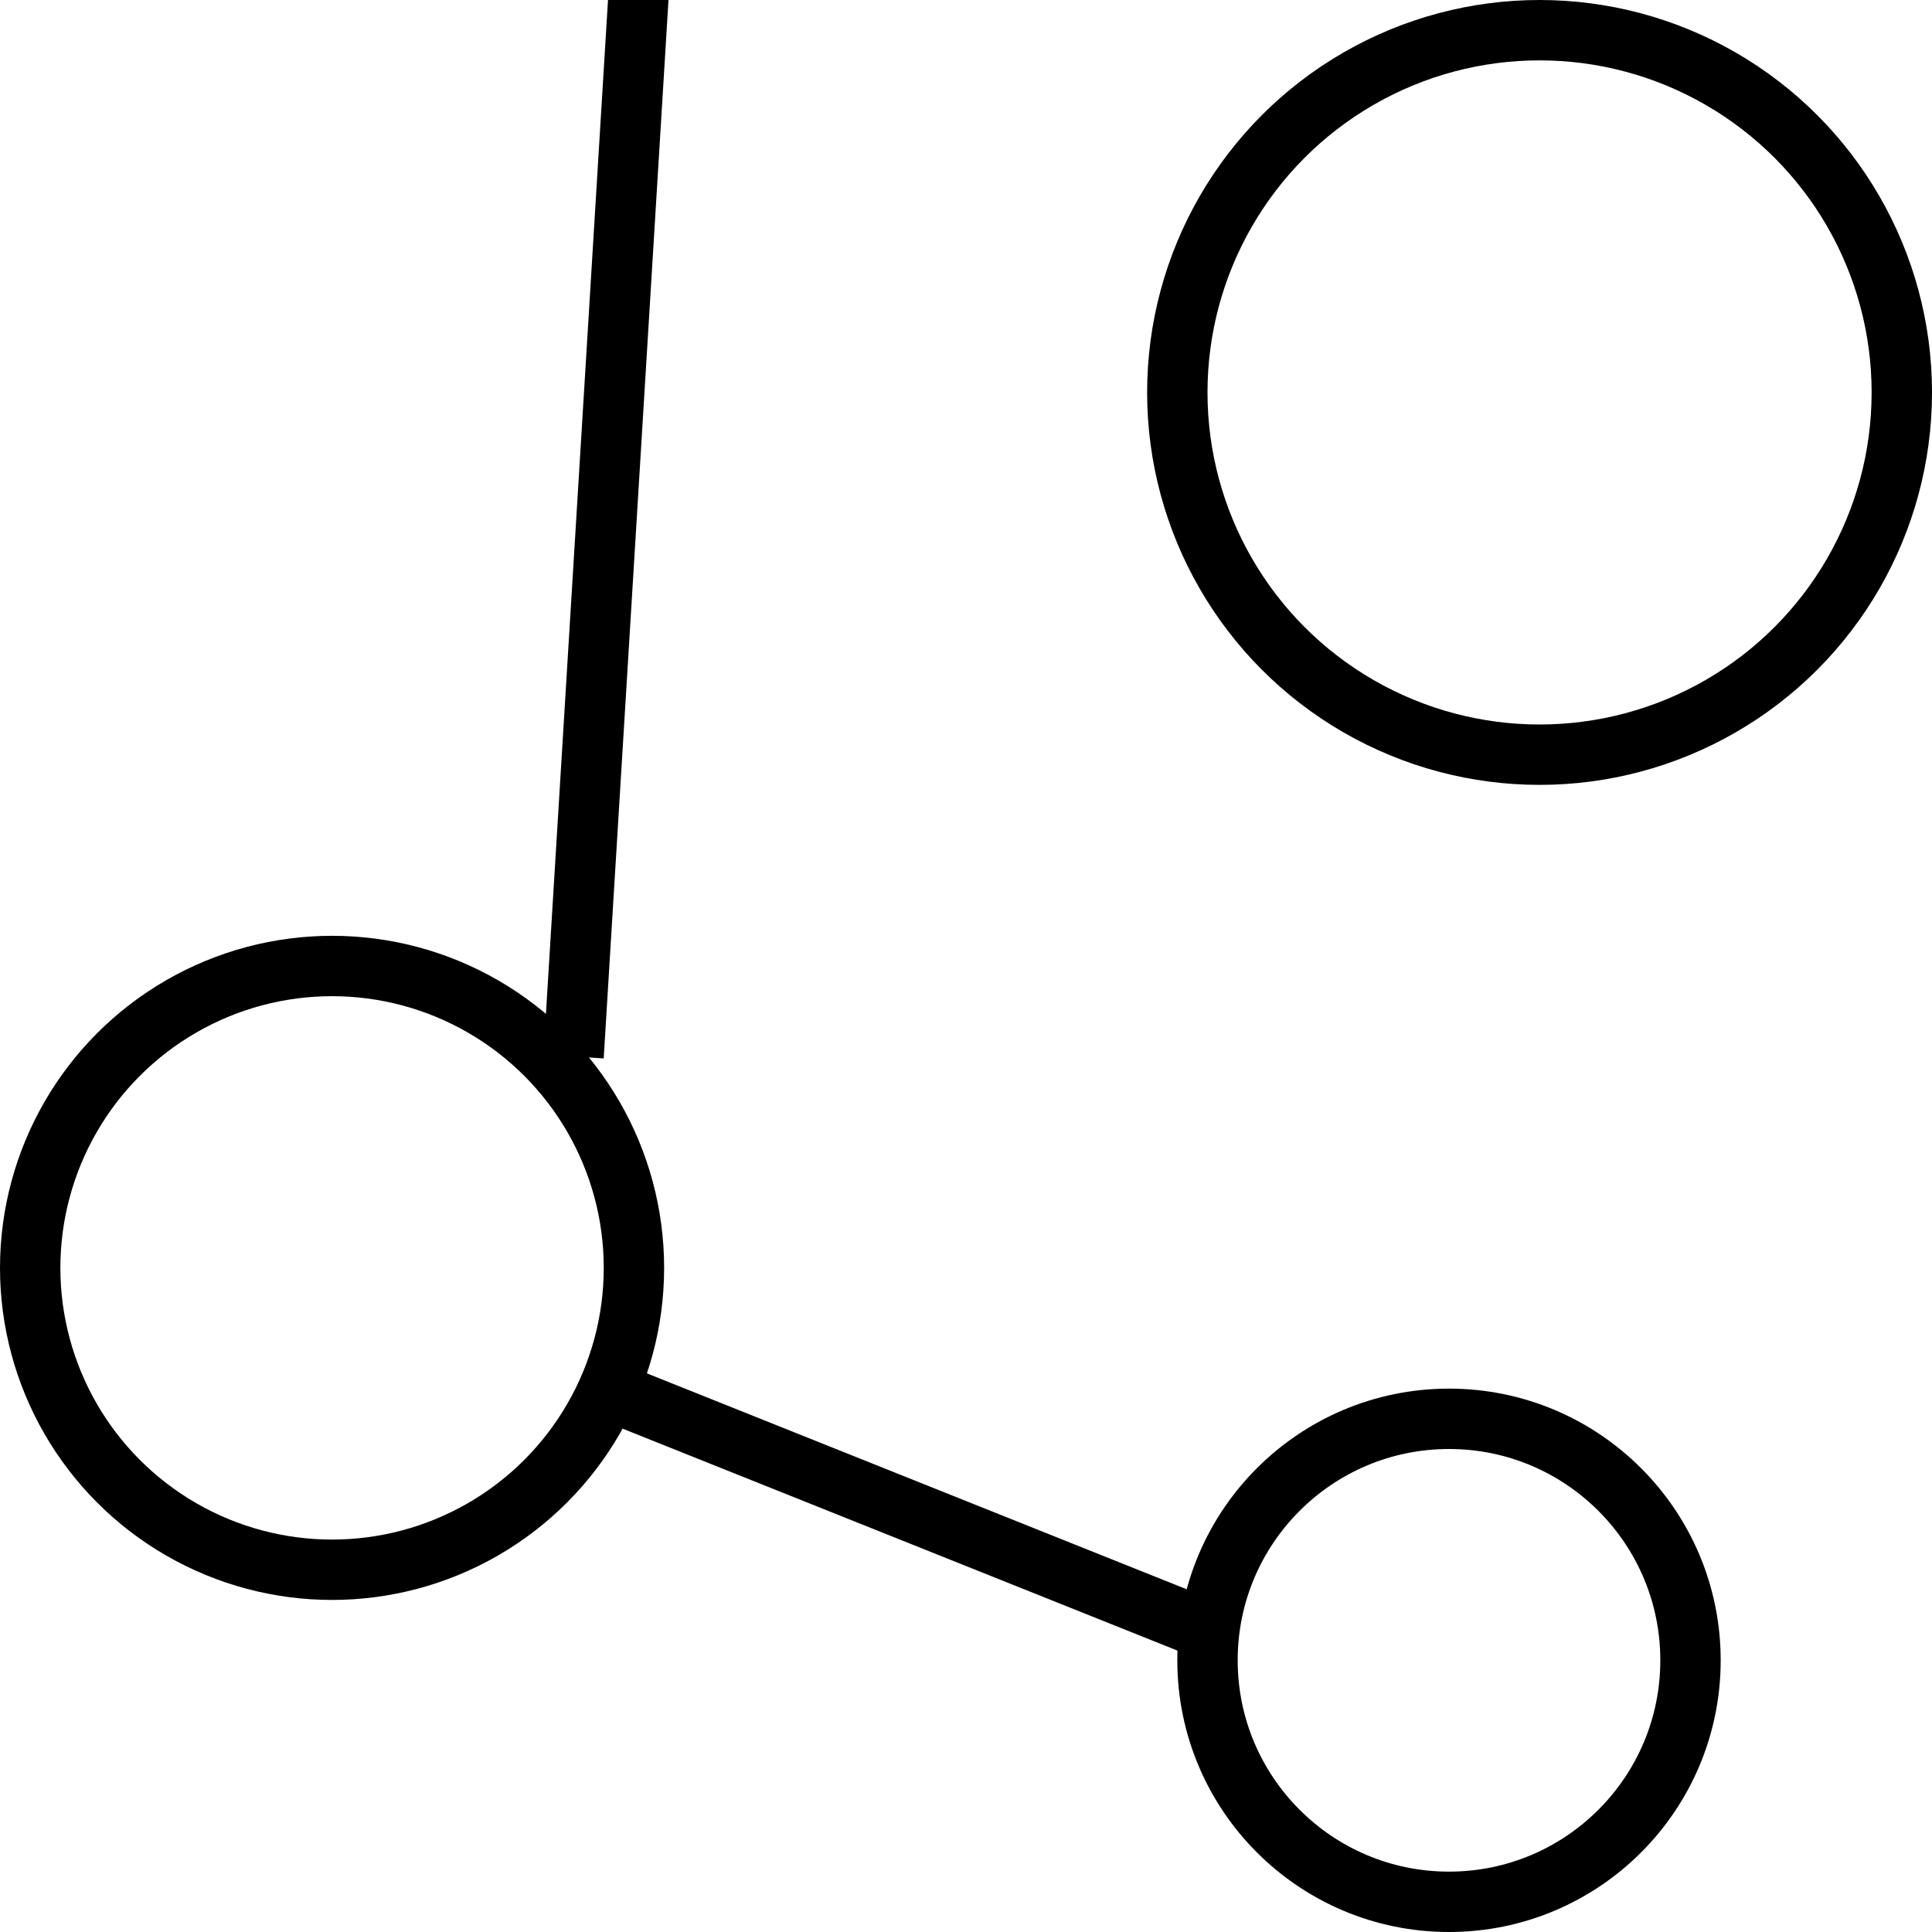 <svg xmlns="http://www.w3.org/2000/svg" viewBox="0 0 64 64"><circle fill="none" stroke="#000" stroke-width="2" stroke-miterlimit="10" cx="51" cy="13" r="12"/><circle fill="none" stroke="#000" stroke-width="2" stroke-miterlimit="10" cx="11" cy="42" r="10"/><circle fill="none" stroke="#000" stroke-width="2" stroke-miterlimit="10" cx="48" cy="55" r="8"/><path fill="none" stroke="#000" stroke-width="2" stroke-miterlimit="10" d="M40 54l-20-8M19 35L22-14"/></svg>